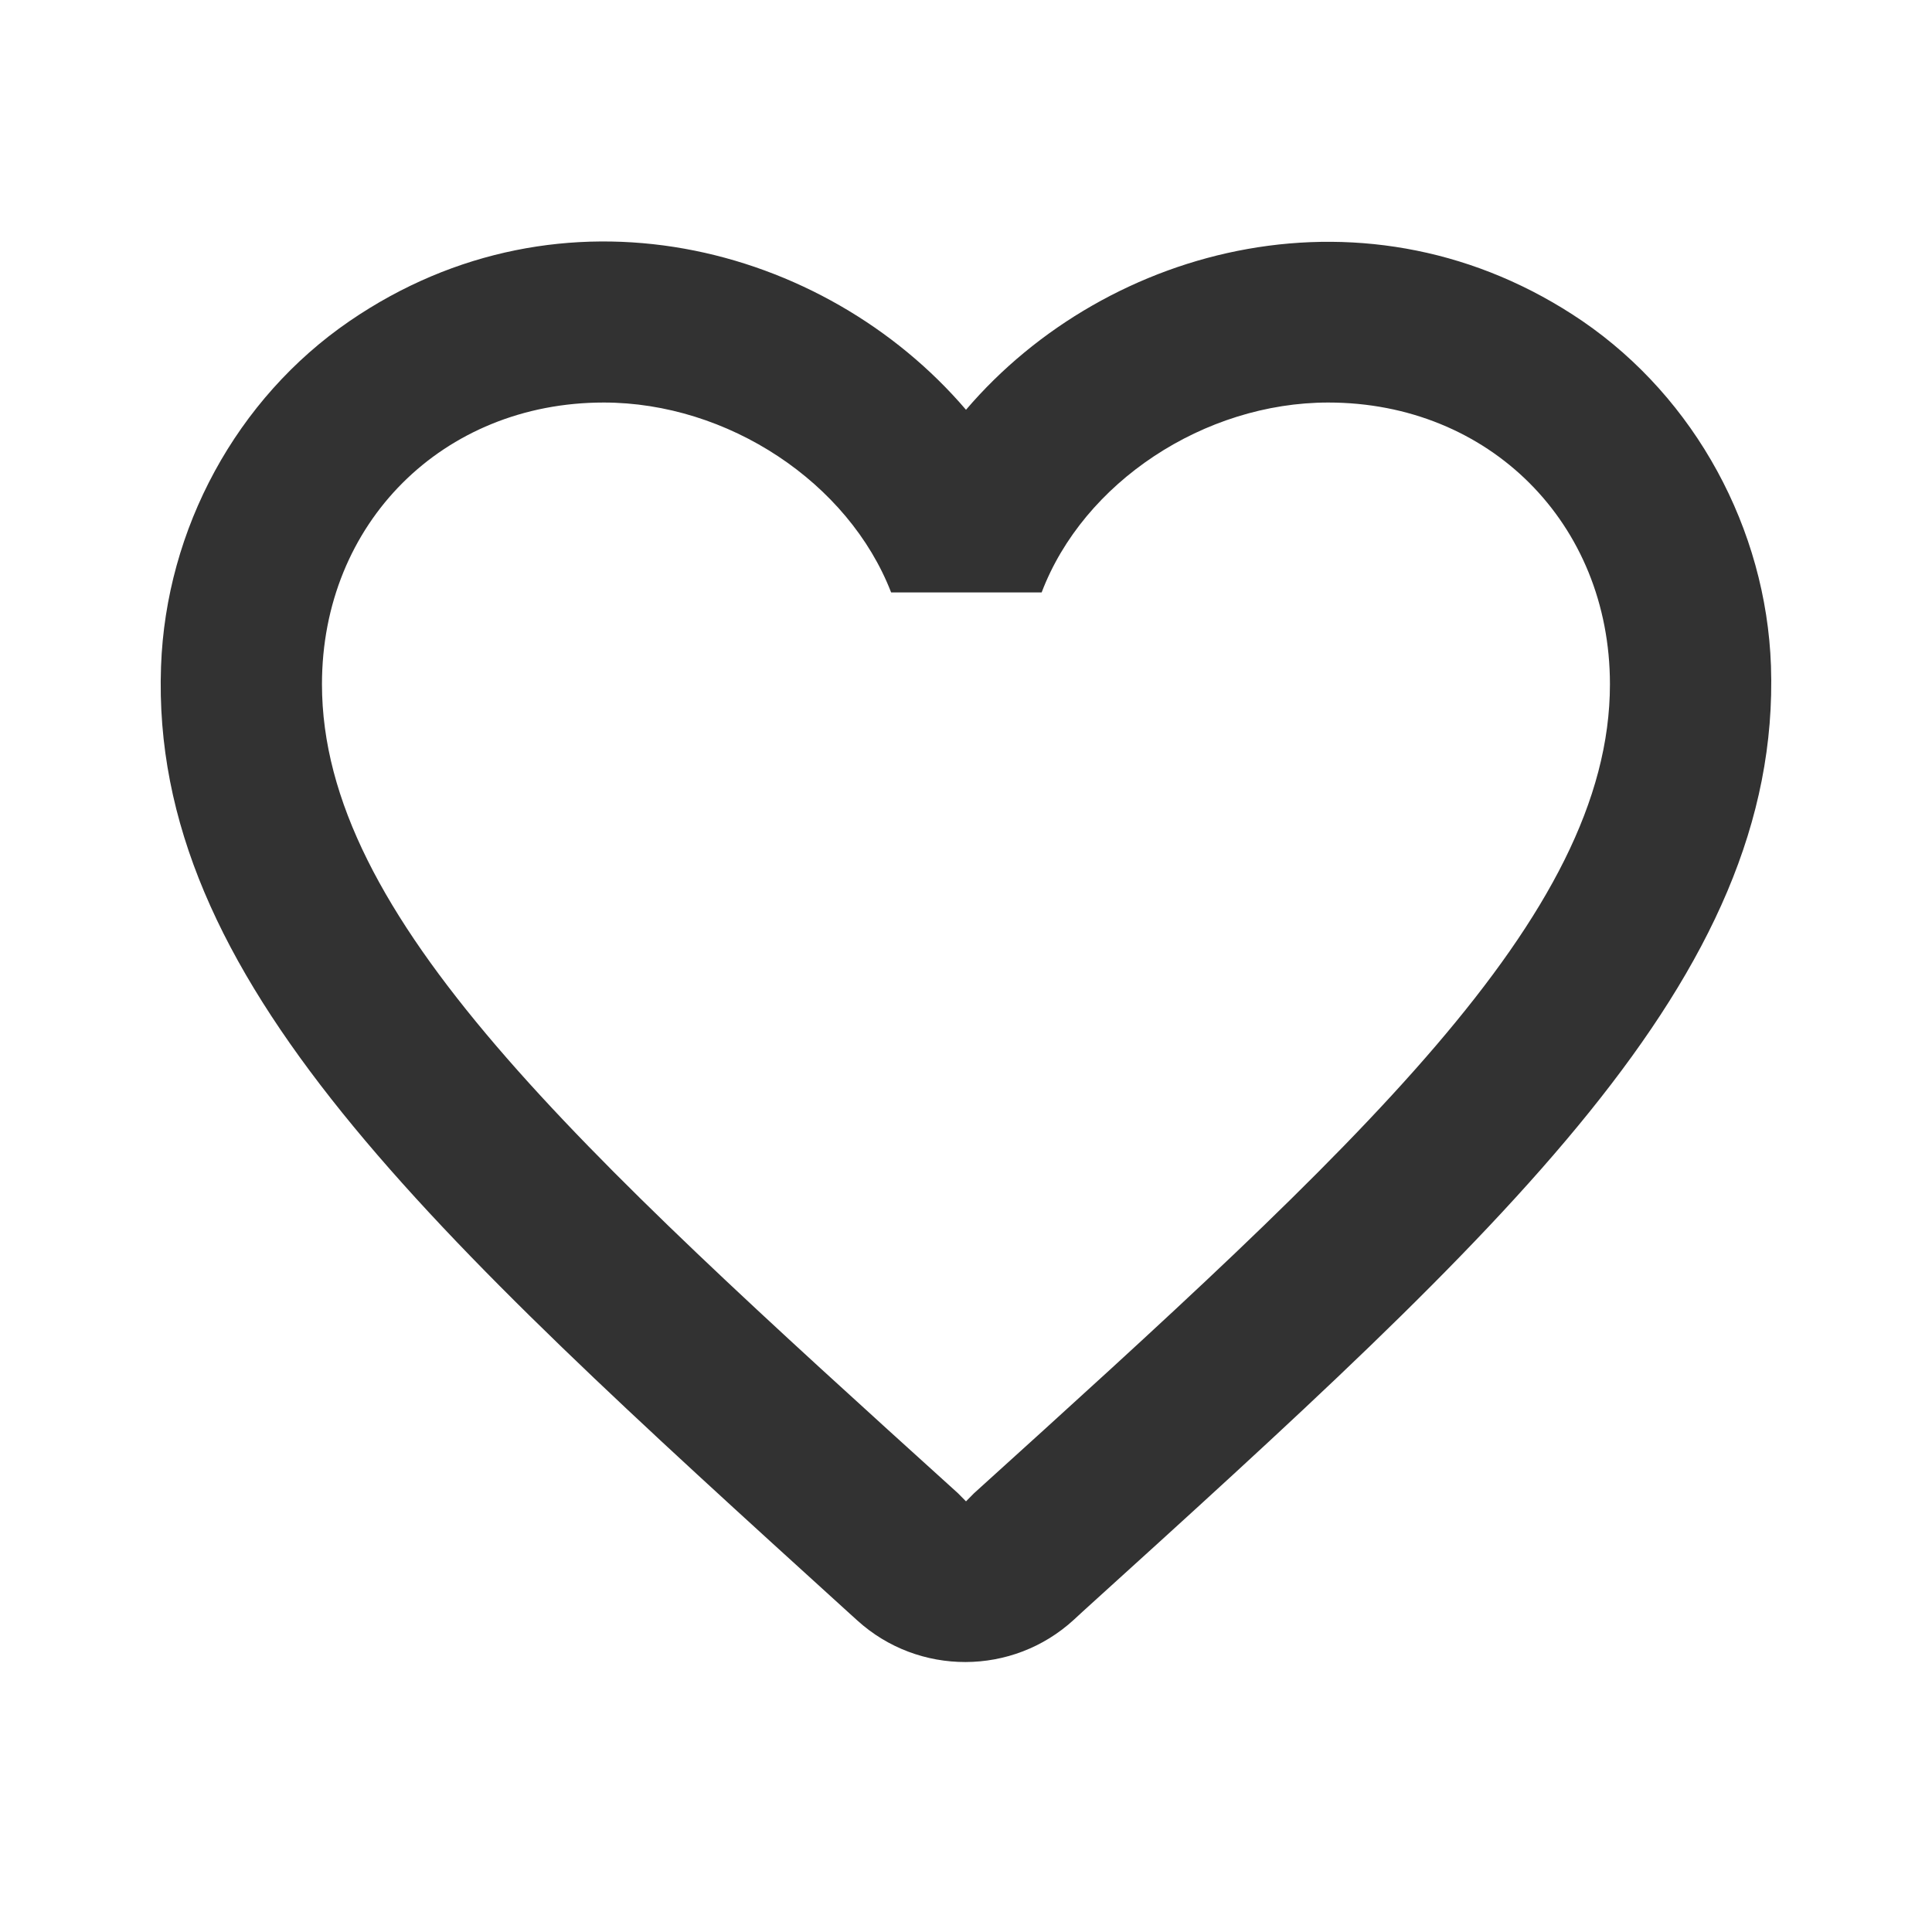 <svg width="20" height="20" viewBox="0 0 20 20" fill="none" xmlns="http://www.w3.org/2000/svg">
<g id="favorite_border" clip-path="url(#clip0_169_619)">
<path id="Vector" d="M16.383 3.325C14.183 1.825 11.466 2.525 10 4.242C8.533 2.525 5.817 1.817 3.617 3.325C2.45 4.125 1.717 5.475 1.667 6.9C1.55 10.133 4.417 12.725 8.792 16.7L8.875 16.775C9.508 17.35 10.483 17.35 11.117 16.767L11.208 16.683C15.583 12.717 18.442 10.125 18.333 6.892C18.283 5.475 17.55 4.125 16.383 3.325ZM10.083 15.458L10 15.542L9.917 15.458C5.95 11.867 3.333 9.492 3.333 7.083C3.333 5.417 4.583 4.167 6.25 4.167C7.533 4.167 8.783 4.992 9.225 6.133H10.783C11.216 4.992 12.466 4.167 13.75 4.167C15.416 4.167 16.666 5.417 16.666 7.083C16.666 9.492 14.05 11.867 10.083 15.458Z" fill="#323232"/>
</g>
<defs>
<clipPath id="clip0_169_619">
<rect width="20" height="20" fill="white"/>
</clipPath>
</defs>
</svg>
